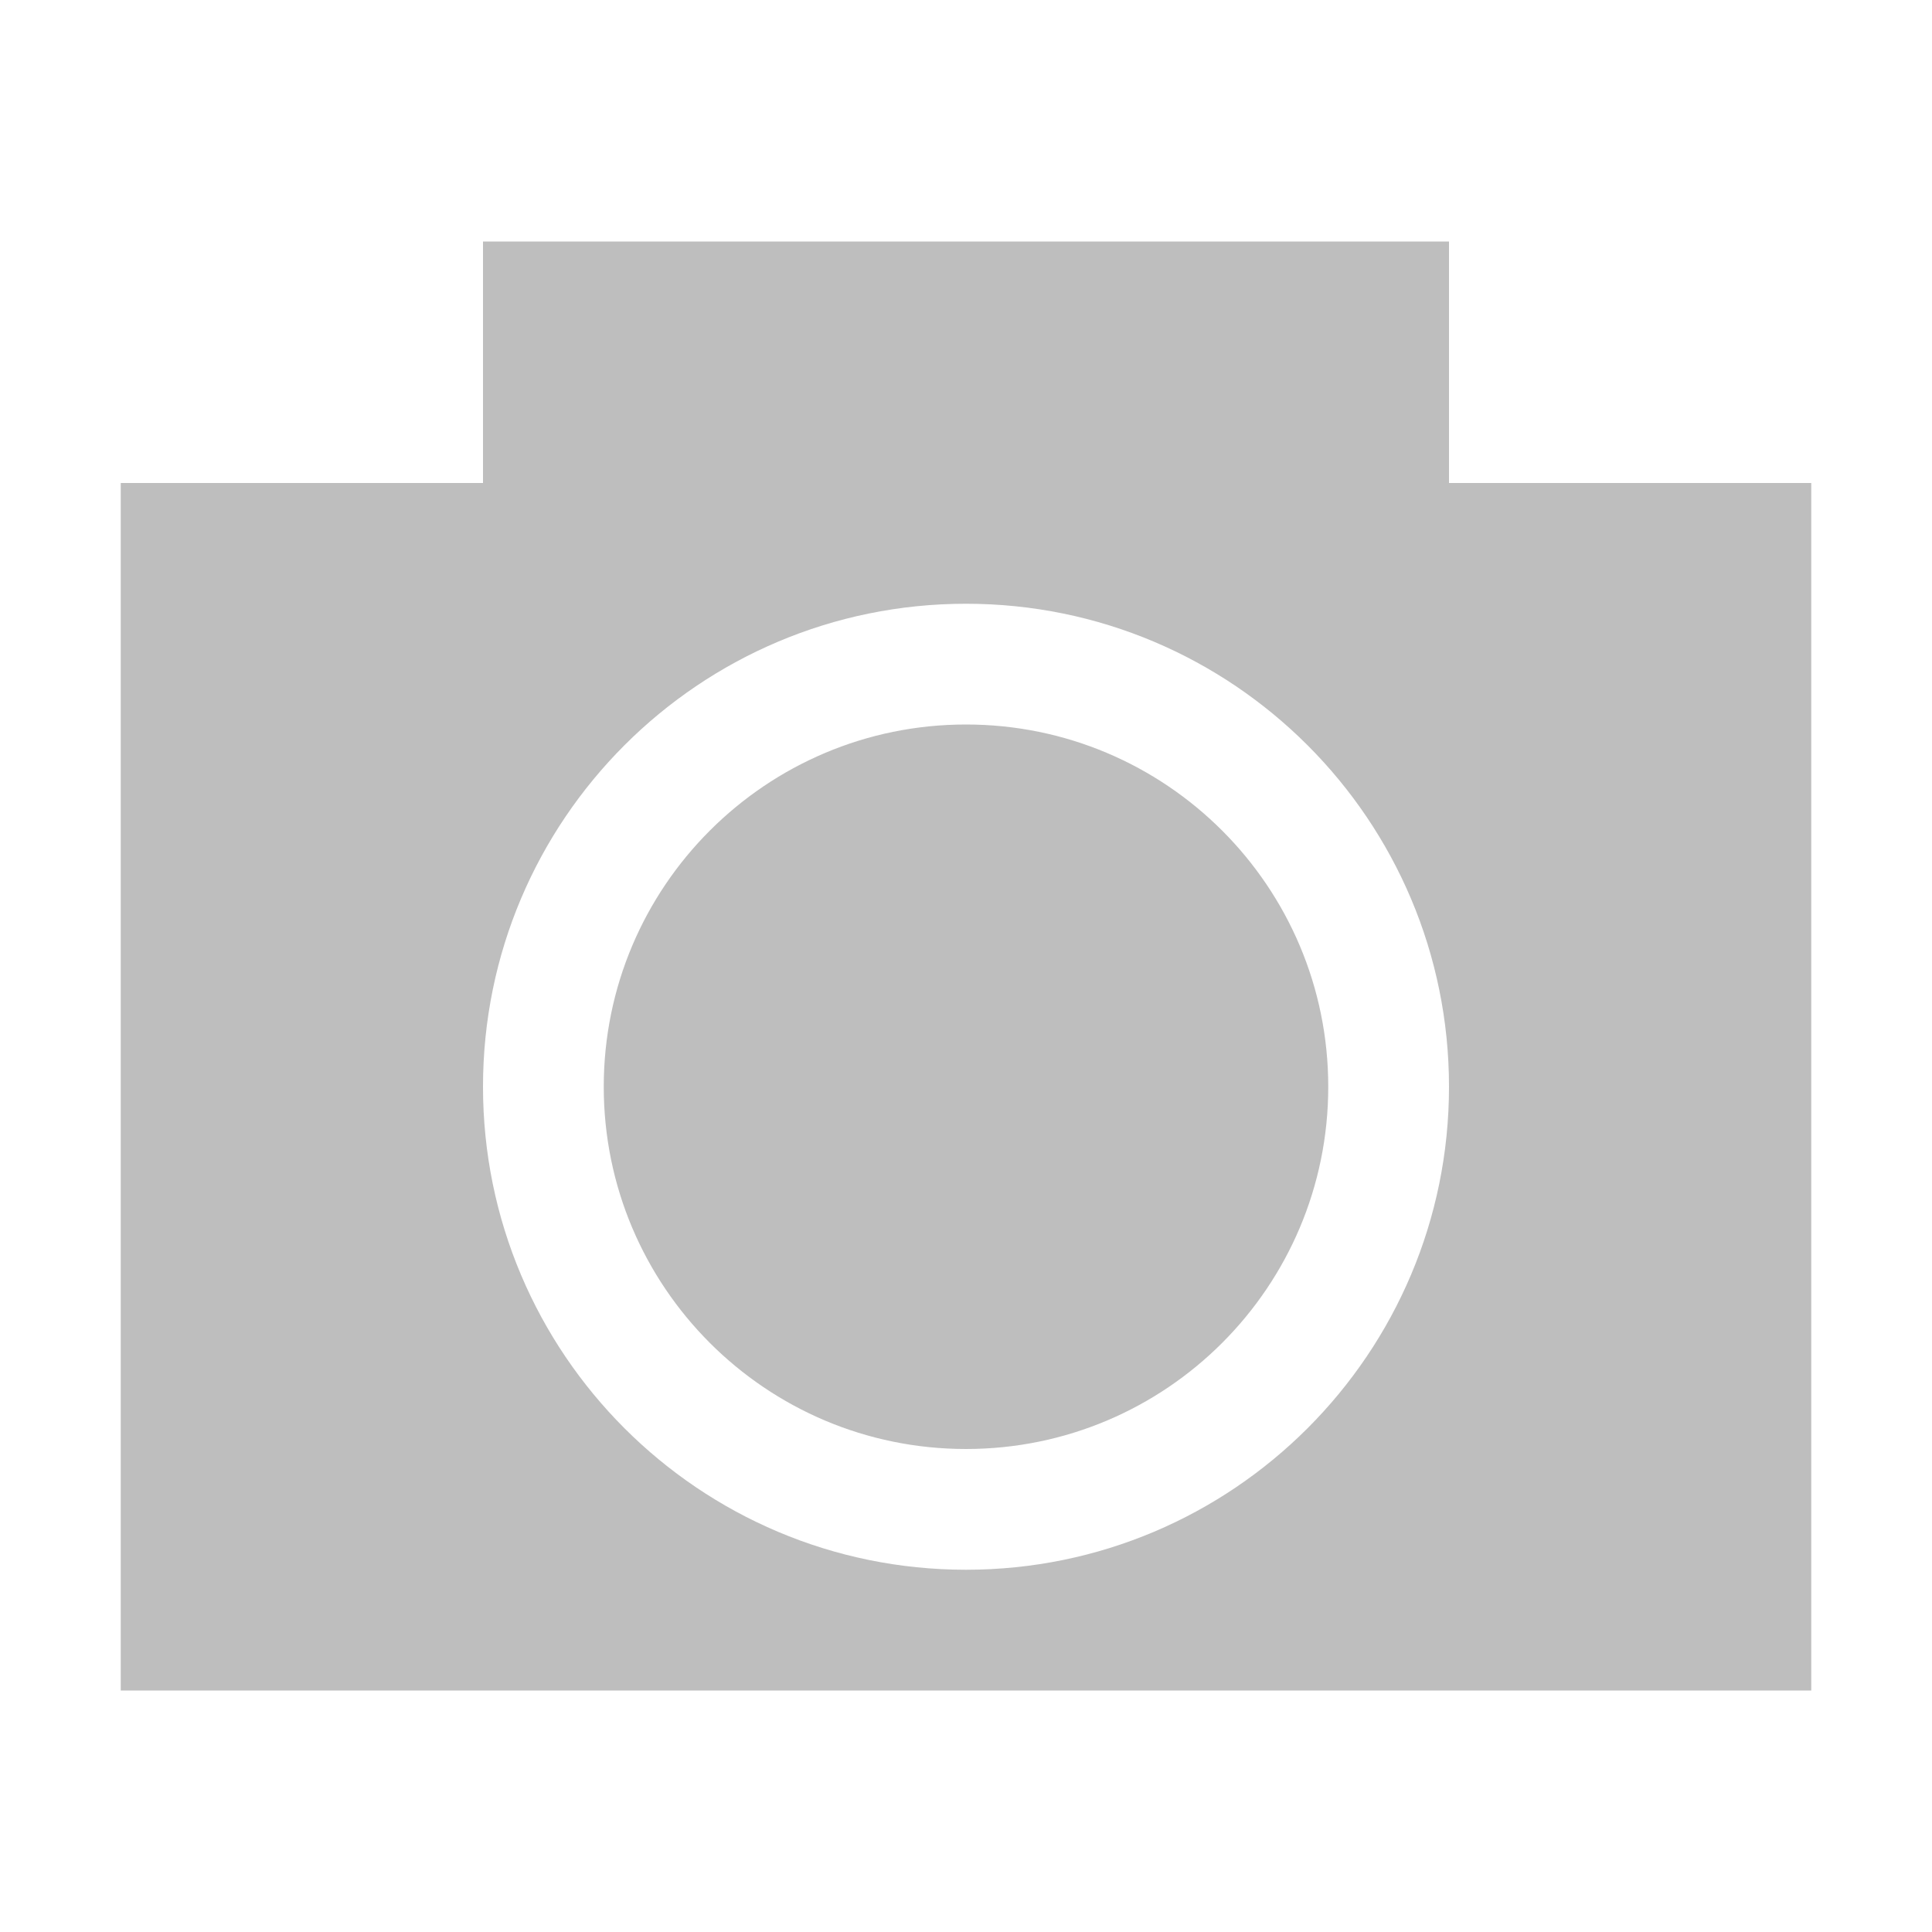 <?xml version="1.0" encoding="UTF-8" standalone="no"?>
<!-- Created with Inkscape (http://www.inkscape.org/) -->

<svg
   xmlns:dc="http://purl.org/dc/elements/1.1/"
   xmlns:cc="http://creativecommons.org/ns#"
   xmlns:rdf="http://www.w3.org/1999/02/22-rdf-syntax-ns#"
   xmlns:svg="http://www.w3.org/2000/svg"
   xmlns="http://www.w3.org/2000/svg"
   xmlns:xlink="http://www.w3.org/1999/xlink"
   xmlns:sodipodi="http://sodipodi.sourceforge.net/DTD/sodipodi-0.dtd"
   xmlns:inkscape="http://www.inkscape.org/namespaces/inkscape"
   width="16"
   height="16"
   id="svg3032"
   version="1.1"
   inkscape:version="0.48.3.1 r9886"
   sodipodi:docname="folder-pictures-symbolic2.svg">
  <defs
     id="defs3034">
    <linearGradient
       inkscape:collect="always"
       xlink:href="#linearGradient3814"
       id="linearGradient3810"
       gradientUnits="userSpaceOnUse"
       gradientTransform="matrix(0.48,0,0,0.45,0.48,1.014)"
       x1="24.516"
       y1="1.236"
       x2="24.516"
       y2="39.595" />
    <linearGradient
       id="linearGradient3814">
      <stop
         style="stop-color:#b06121;stop-opacity:1;"
         offset="0"
         id="stop3816" />
      <stop
         style="stop-color:#973404;stop-opacity:1;"
         offset="1"
         id="stop3818" />
    </linearGradient>
    <linearGradient
       y2="39.595"
       x2="24.516"
       y1="1.236"
       x1="24.516"
       gradientTransform="matrix(0.48,0,0,0.45,-3.52,1031.376)"
       gradientUnits="userSpaceOnUse"
       id="linearGradient3055"
       xlink:href="#linearGradient3814"
       inkscape:collect="always" />
  </defs>
  <sodipodi:namedview
     id="base"
     pagecolor="#ffffff"
     bordercolor="#666666"
     borderopacity="1.0"
     inkscape:pageopacity="0.0"
     inkscape:pageshadow="2"
     inkscape:zoom="22.4"
     inkscape:cx="4.7466804"
     inkscape:cy="6.6882341"
     inkscape:document-units="px"
     inkscape:current-layer="layer1"
     showgrid="false"
     inkscape:window-width="1280"
     inkscape:window-height="751"
     inkscape:window-x="0"
     inkscape:window-y="24"
     inkscape:window-maximized="1" />
  <g
     inkscape:label="Livello 1"
     inkscape:groupmode="layer"
     id="layer1"
     transform="translate(0,-1036.362)">
    <path
       style="fill:#bebebe;fill-opacity:1;stroke:none"
       d="M 4,2 4,4 1,4 1,14 15,14 15,4 12,4 12,2 z m 4,3 c 2.209,0 4,1.791 4,4 0,2.209 -1.791,4 -4,4 C 5.791,13 4,11.209 4,9 4,6.791 5.791,5 8,5 z M 8,6 C 6.343,6 5,7.343 5,9 c 0,1.657 1.343,3 3,3 1.657,0 3,-1.343 3,-3 C 11,7.343 9.657,6 8,6 z"
       transform="translate(0,1036.362)"
       id="rect3074"
       inkscape:connector-curvature="0"
       sodipodi:nodetypes="cccccccccssssssssss" />
  </g>
</svg>
